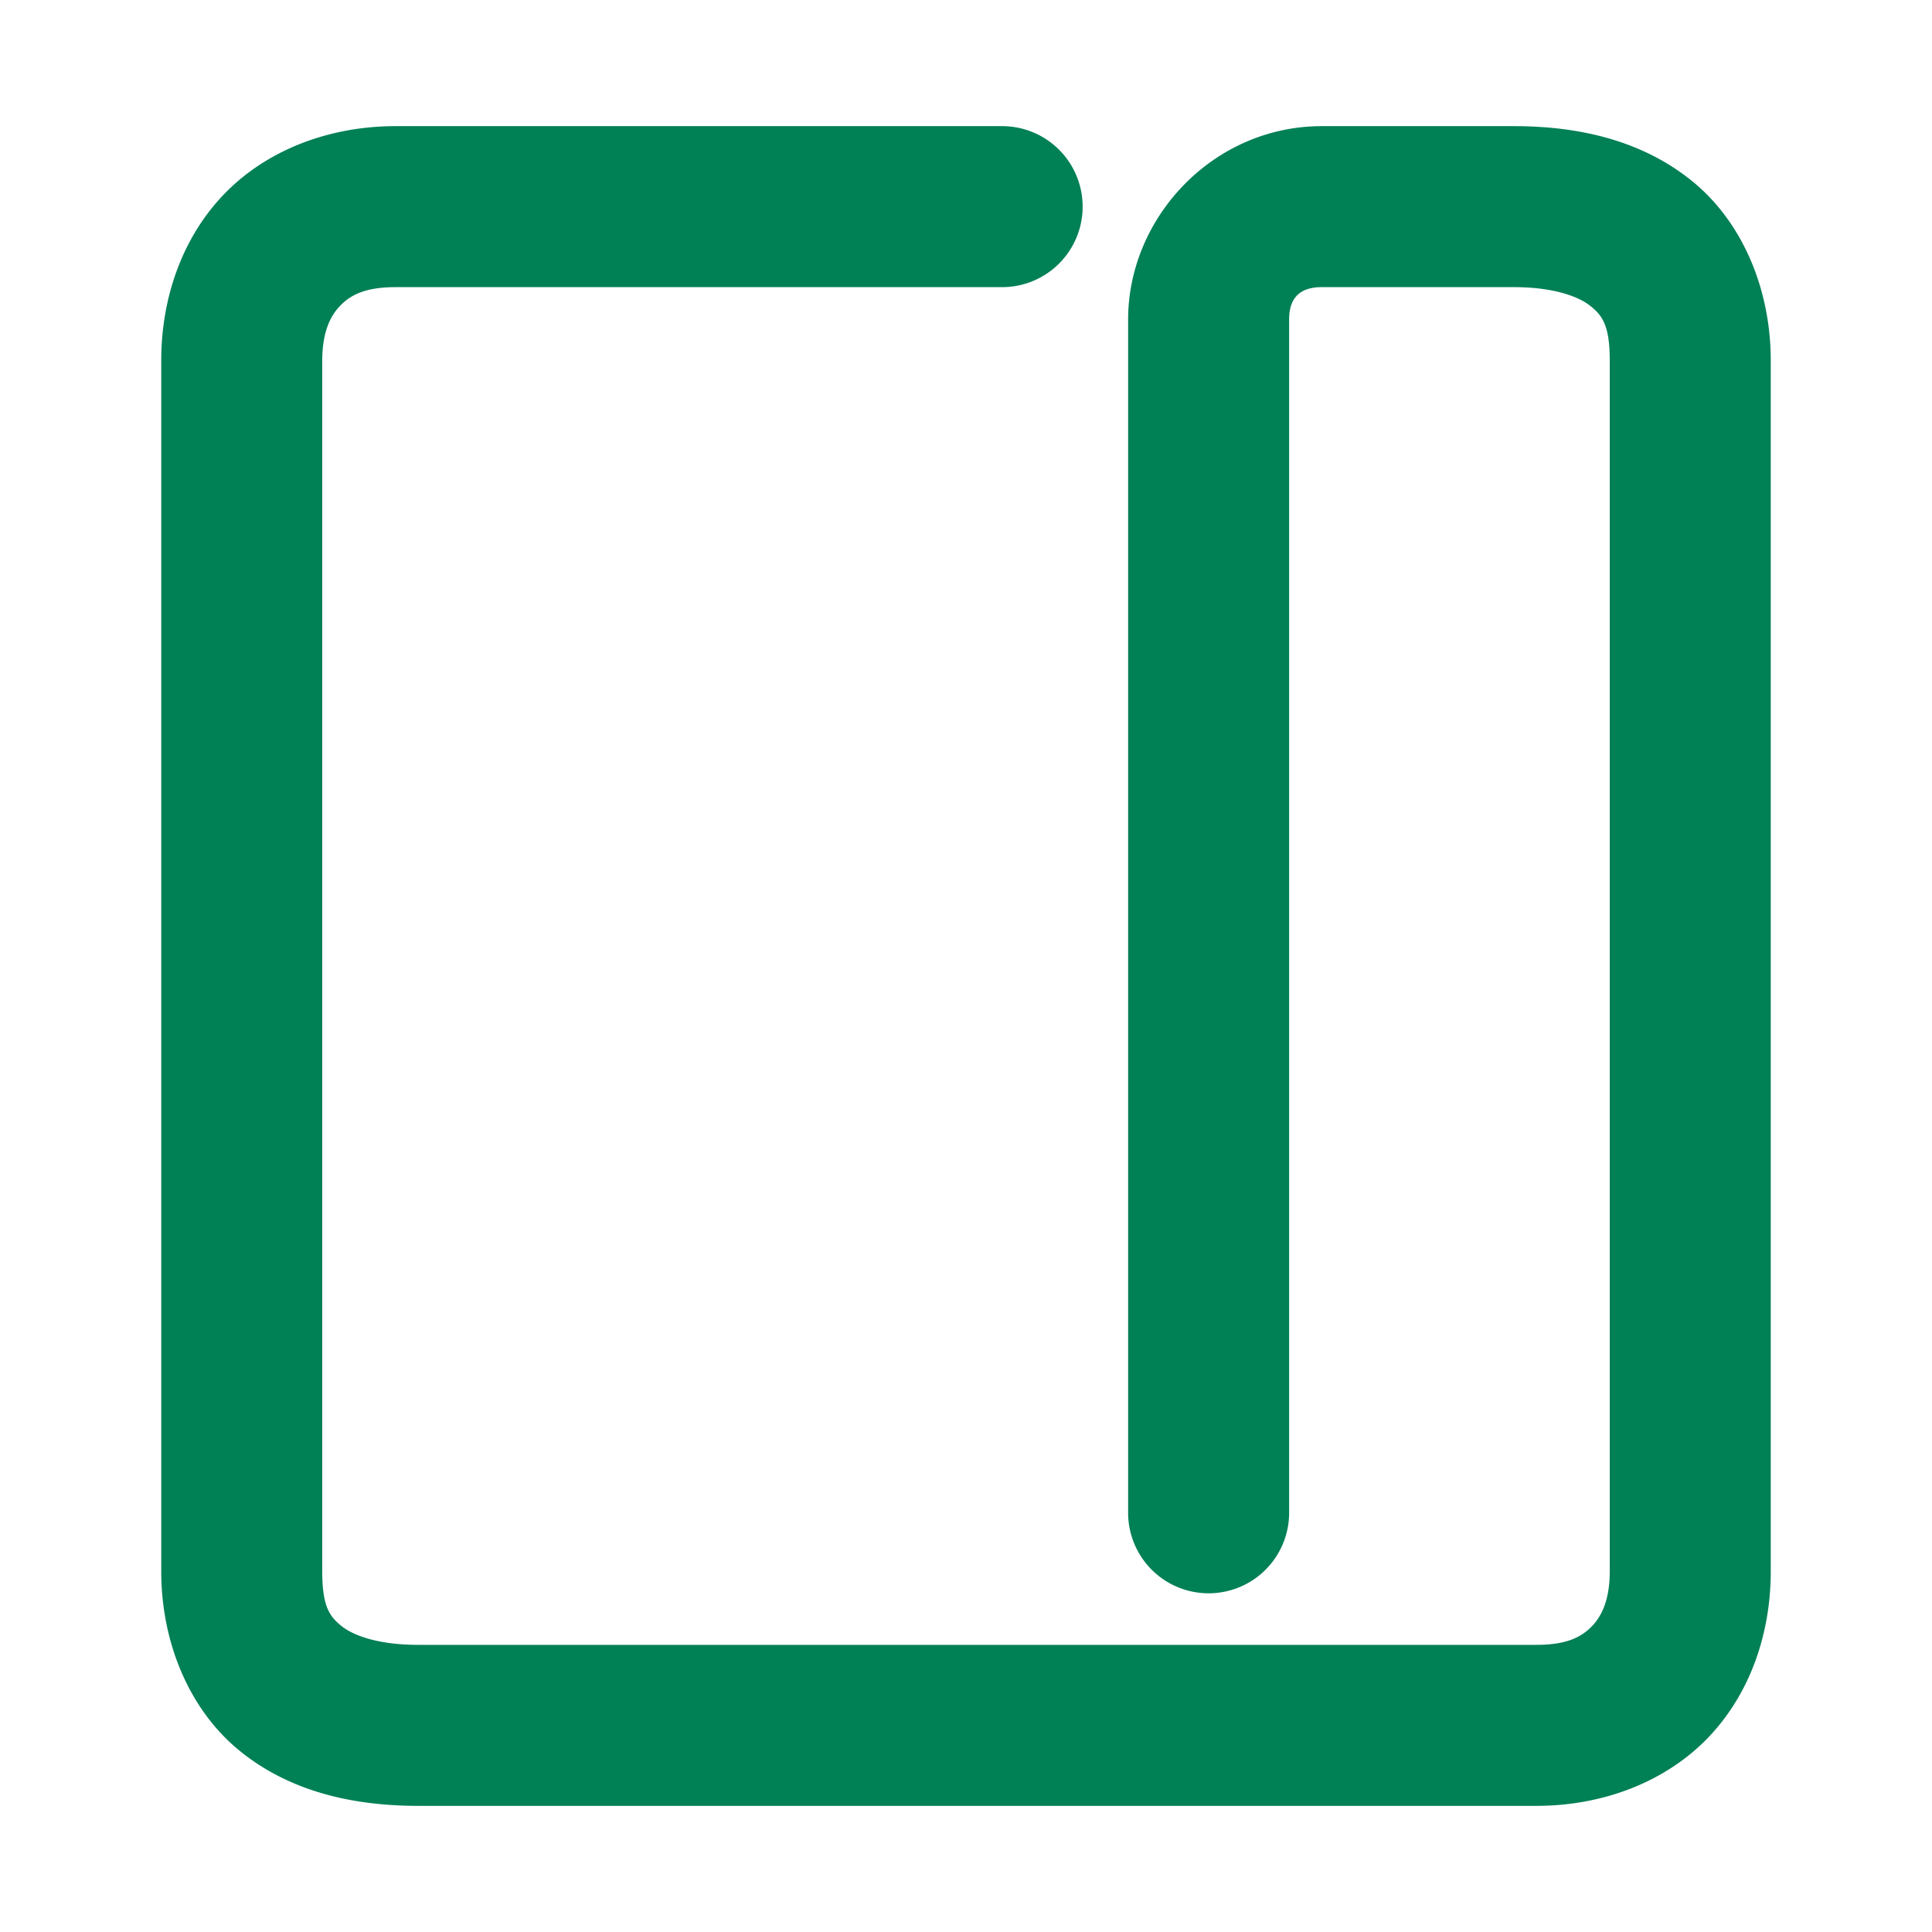 <svg xmlns="http://www.w3.org/2000/svg" width="48" height="48">
	<path d="m 43.994,8.96 c 0,-1.778 -0.704,-3.45 -1.959,-4.465 -1.255,-1.015 -2.826,-1.361 -4.422,-1.361 h -4.773 c -2.698,0 -4.812,2.269 -4.812,4.803 V 37.585 a 2,2 0 0 0 2,2 2,2 0 0 0 2,-2 V 7.937 c 0,-0.476 0.21,-0.803 0.812,-0.803 h 4.773 c 0.998,0 1.617,0.238 1.904,0.471 0.288,0.233 0.477,0.473 0.477,1.355 V 39.04 c 0,0.698 -0.195,1.106 -0.443,1.363 -0.248,0.257 -0.606,0.463 -1.379,0.463 H 10.387 c -0.998,0 -1.617,-0.236 -1.904,-0.469 -0.288,-0.233 -0.477,-0.475 -0.477,-1.357 V 8.96 c 0,-0.698 0.195,-1.104 0.443,-1.361 C 8.697,7.341 9.055,7.134 9.828,7.134 H 24.898 a 2,2 0 0 0 2,-2 2,2 0 0 0 -2,-2 H 9.828 c -1.651,0 -3.202,0.592 -4.26,1.689 -1.057,1.098 -1.562,2.603 -1.562,4.137 V 39.04 c 0,1.778 0.704,3.452 1.959,4.467 1.255,1.015 2.826,1.359 4.422,1.359 h 27.785 c 1.651,0 3.202,-0.592 4.26,-1.689 1.057,-1.098 1.562,-2.603 1.562,-4.137 z" fill="#008055"/>
</svg>
